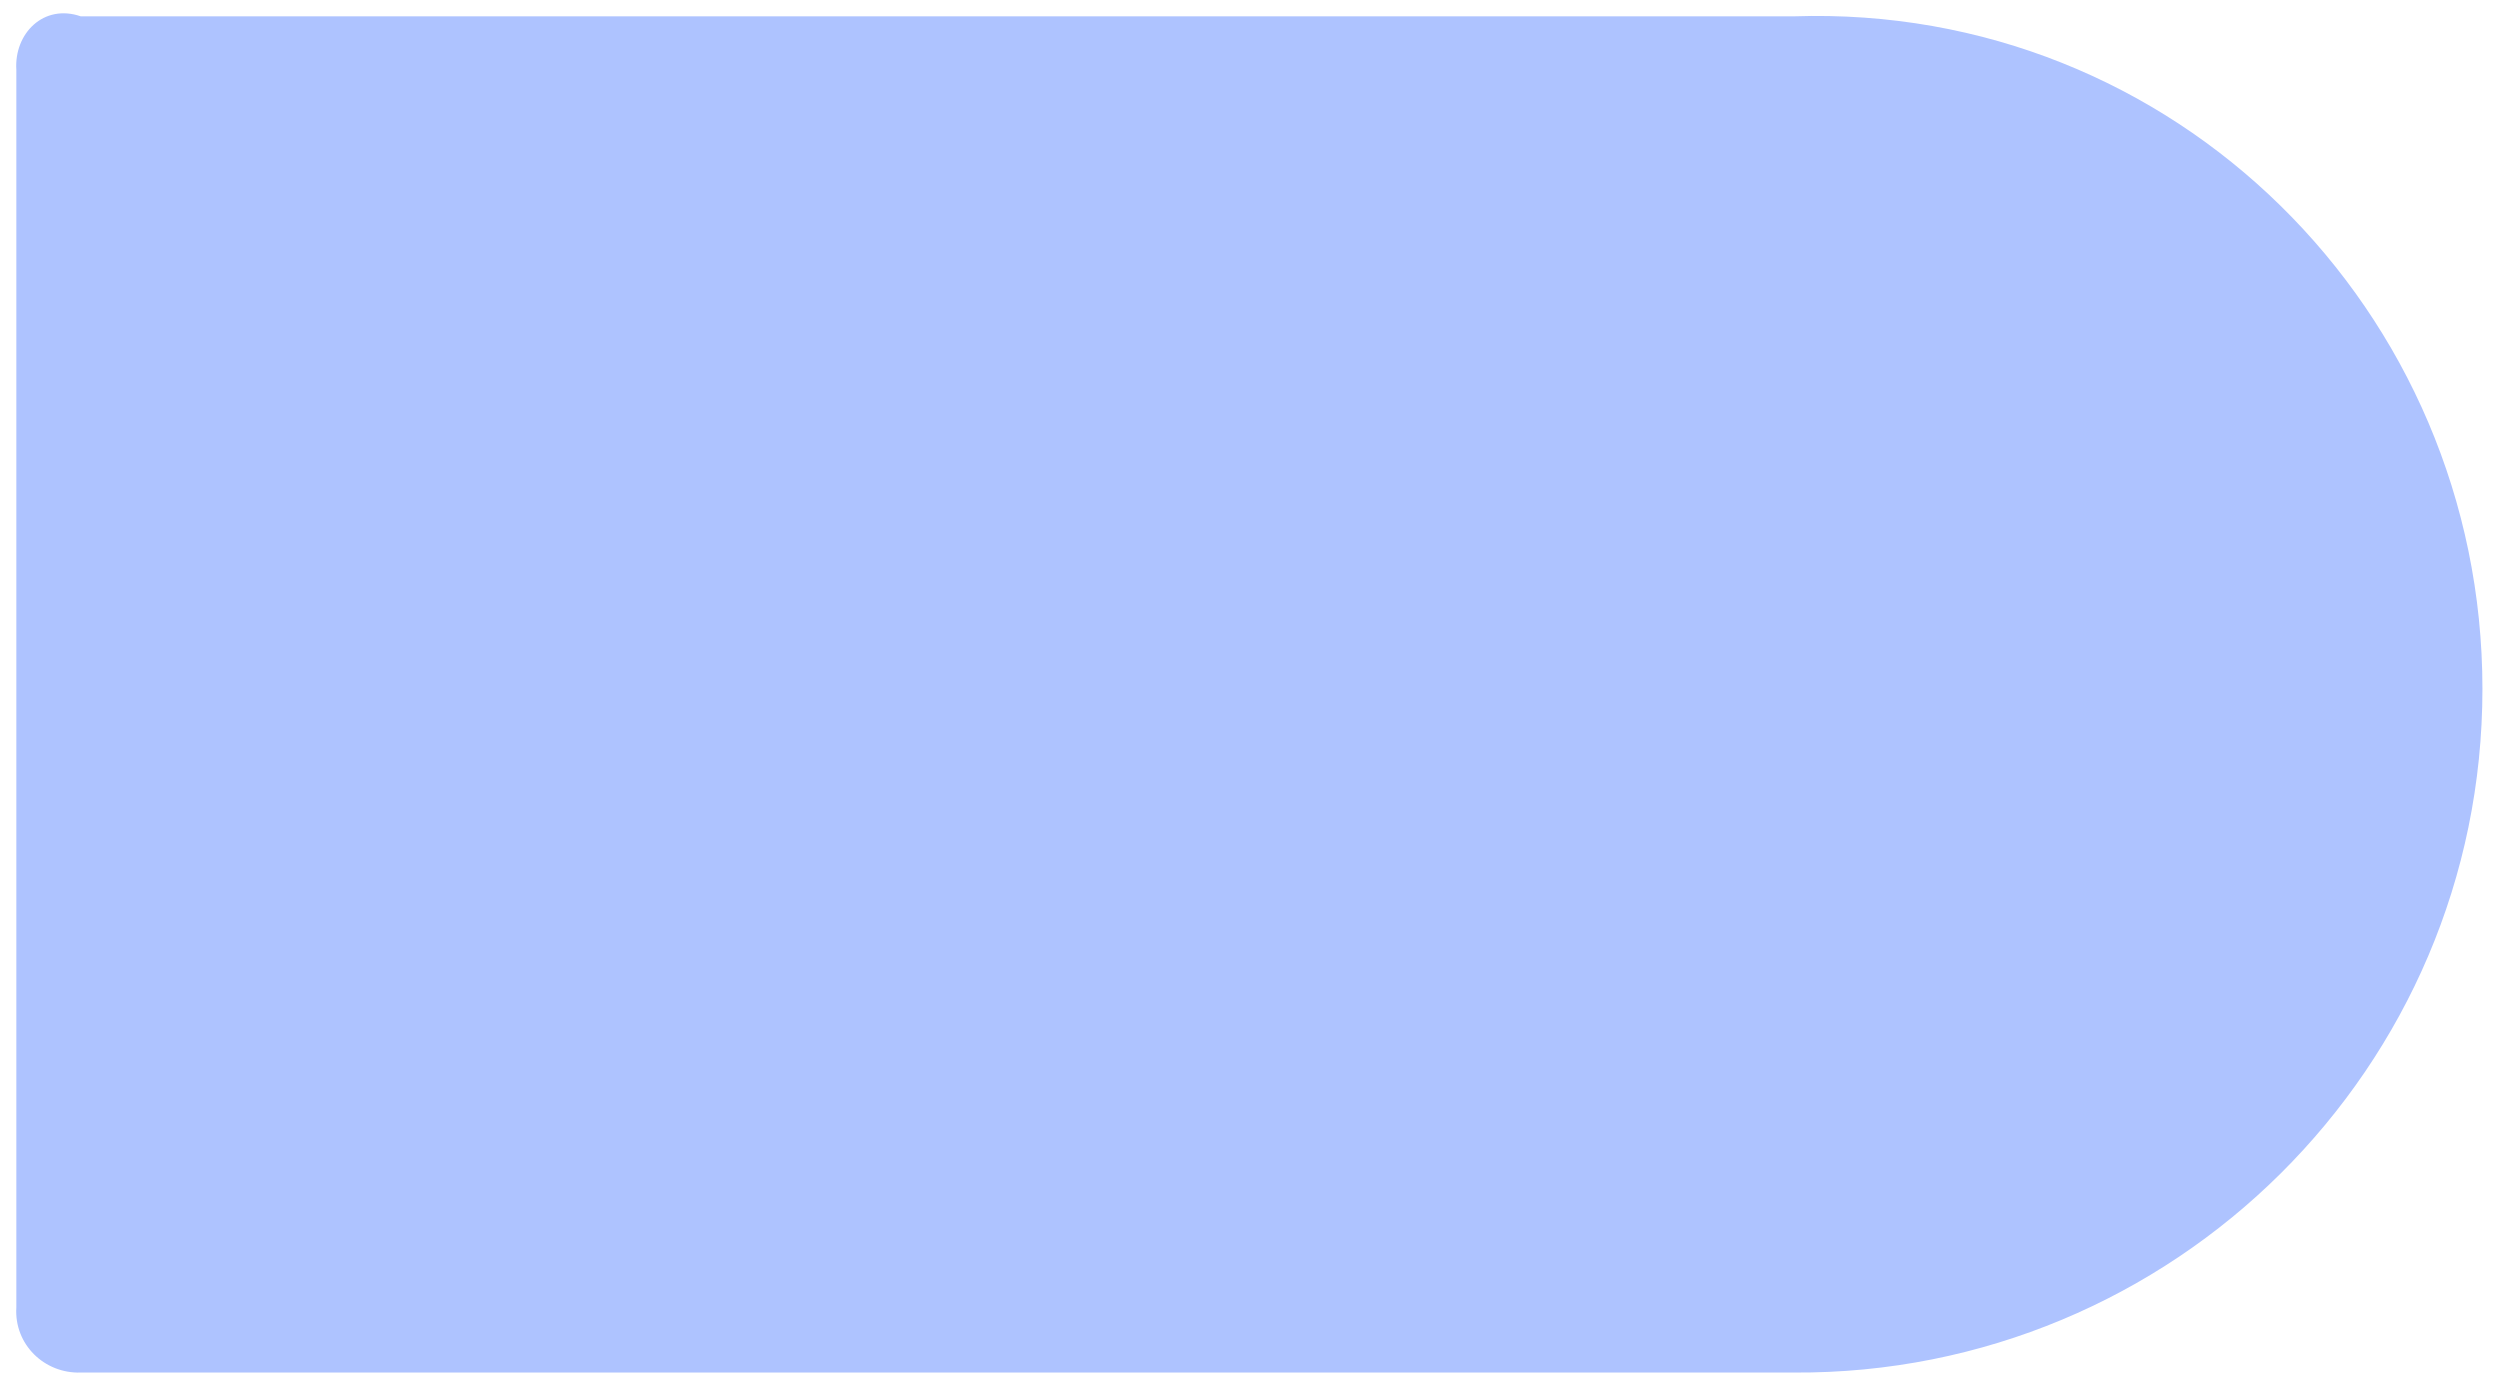﻿<?xml version="1.0" encoding="utf-8"?>
<svg version="1.1" xmlns:xlink="http://www.w3.org/1999/xlink" width="153px" height="85px" xmlns="http://www.w3.org/2000/svg">
  <defs>
    <pattern id="BGPattern" patternUnits="userSpaceOnUse" alignment="0 0" imageRepeat="None" />
    <mask fill="white" id="Clip820">
      <path d="M 109.768 1  C 133.058 0.211  151.925 19.01  151.925 42.163  C 151.925 53.761  147.208 64.228  139.586 71.807  C 131.963 79.385  121.392 84.074  109.768 84  L 4.943 84  C 2.711 84.074  0.858 82.274  1 80.013  L 1 4.272  C 0.858 2.053  2.669 0.211  4.943 1  L 109.768 1  Z " fill-rule="evenodd" />
    </mask>
  </defs>
  <g transform="matrix(1 0 0 1 -1170 -856 )">
    <path d="M 109.768 1  C 133.058 0.211  151.925 19.01  151.925 42.163  C 151.925 53.761  147.208 64.228  139.586 71.807  C 131.963 79.385  121.392 84.074  109.768 84  L 4.943 84  C 2.711 84.074  0.858 82.274  1 80.013  L 1 4.272  C 0.858 2.053  2.669 0.211  4.943 1  L 109.768 1  Z " fill-rule="nonzero" fill="rgba(174, 195, 255, 1)" stroke="none" transform="matrix(1 0 0 1 1170 856 )" class="fill" />
    <path d="M 109.768 1  C 133.058 0.211  151.925 19.01  151.925 42.163  C 151.925 53.761  147.208 64.228  139.586 71.807  C 131.963 79.385  121.392 84.074  109.768 84  L 4.943 84  C 2.711 84.074  0.858 82.274  1 80.013  L 1 4.272  C 0.858 2.053  2.669 0.211  4.943 1  L 109.768 1  Z " stroke-width="0" stroke-dasharray="0" stroke="rgba(255, 255, 255, 0)" fill="none" transform="matrix(1 0 0 1 1170 856 )" class="stroke" mask="url(#Clip820)" />
  </g>
</svg>